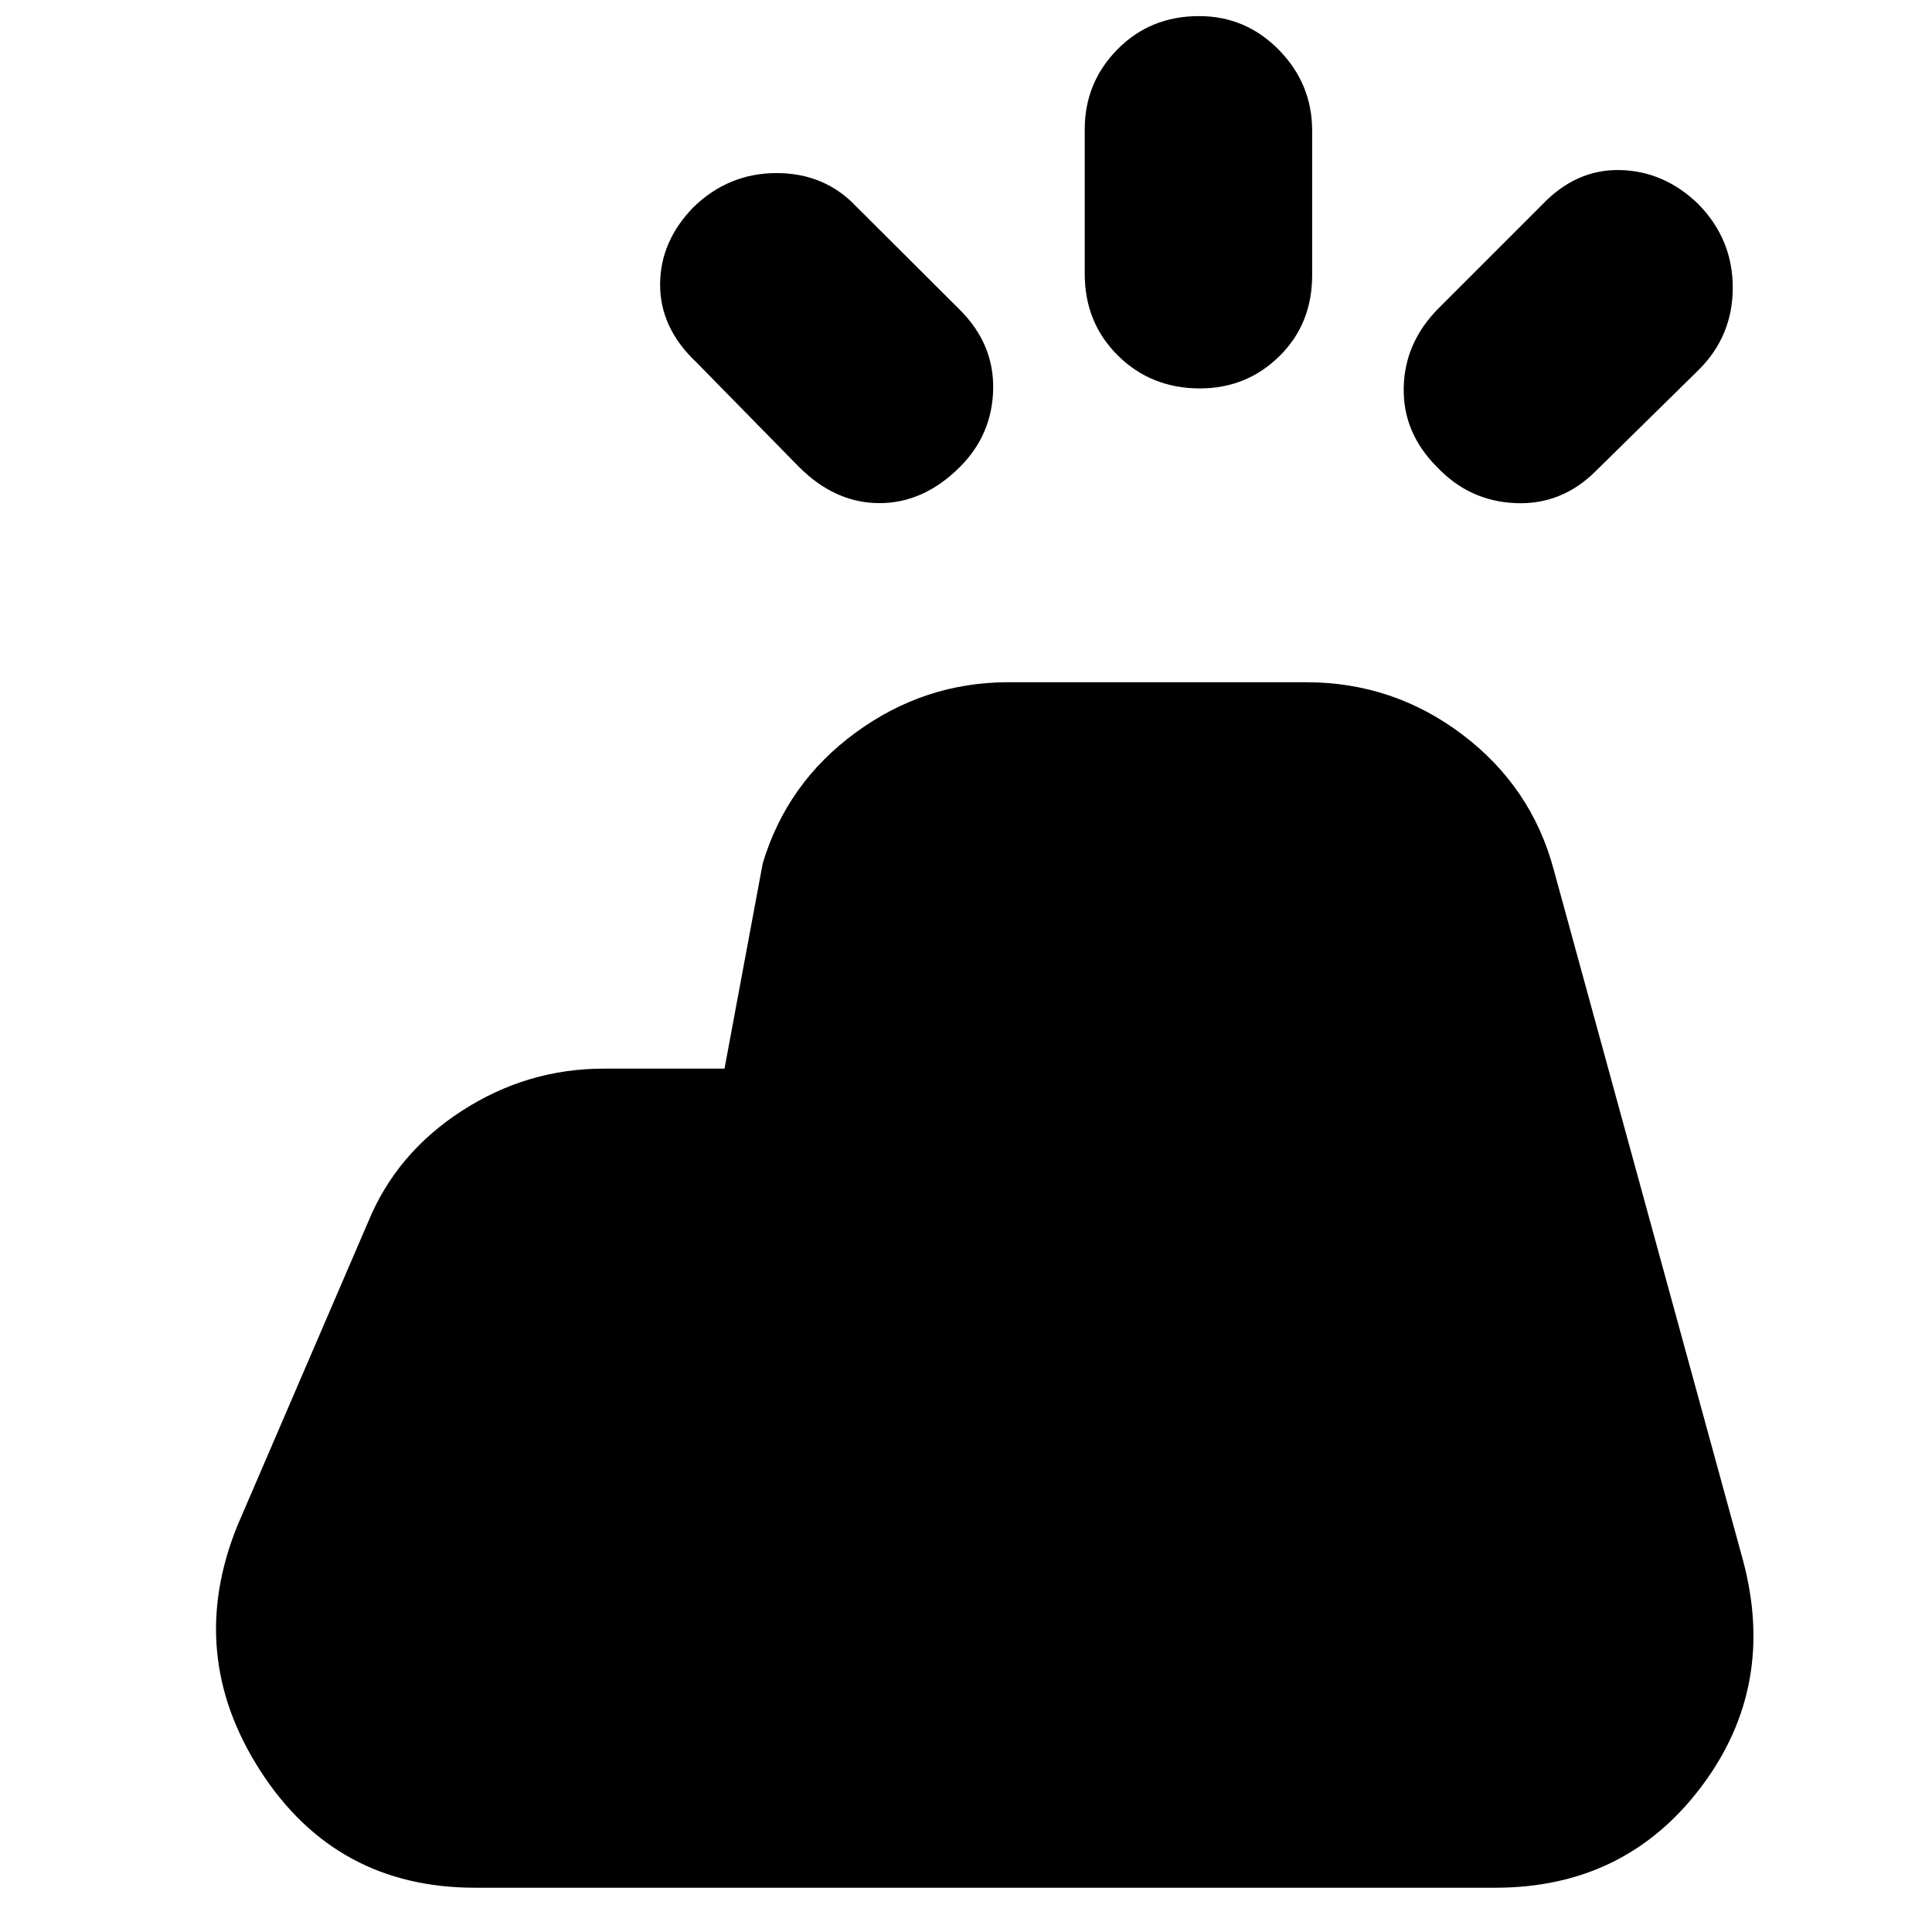 <svg xmlns="http://www.w3.org/2000/svg" height="20" viewBox="0 -960 960 960" width="20"><path d="M743-22H236q-69.16 0-106.58-58T118-202l65-151q14-34 46.45-55T300-429h60l19-102q12-40 46.19-65T501-621h148q43.26 0 77.63 26T772-528l94 343q17 63-20.77 113Q807.45-22 743-22ZM539-823.91v-71.83q0-23.26 16.29-39.76 16.29-16.5 40.5-16.5 23.21 0 39.71 16.82 16.5 16.83 16.5 40.09v71.83Q652-799 635.71-783q-16.29 16-39.5 16-24.21 0-40.71-16.32-16.5-16.33-16.5-40.59ZM715-807l51-51q17-18 39-17.5t39 17.02q17 17.48 17 41.4 0 23.91-16.78 40.72L793-726q-17 17-40 16t-39-18q-17-17-16.5-39.5T715-807Zm-318 79-51-52q-18-17-18-38.5t16.52-38.5q17.48-17 41.4-17 23.91 0 39.72 16.78L477-806q17 17 16.5 39.5T477-728q-18 18-40 18t-40-18Z"/></svg>